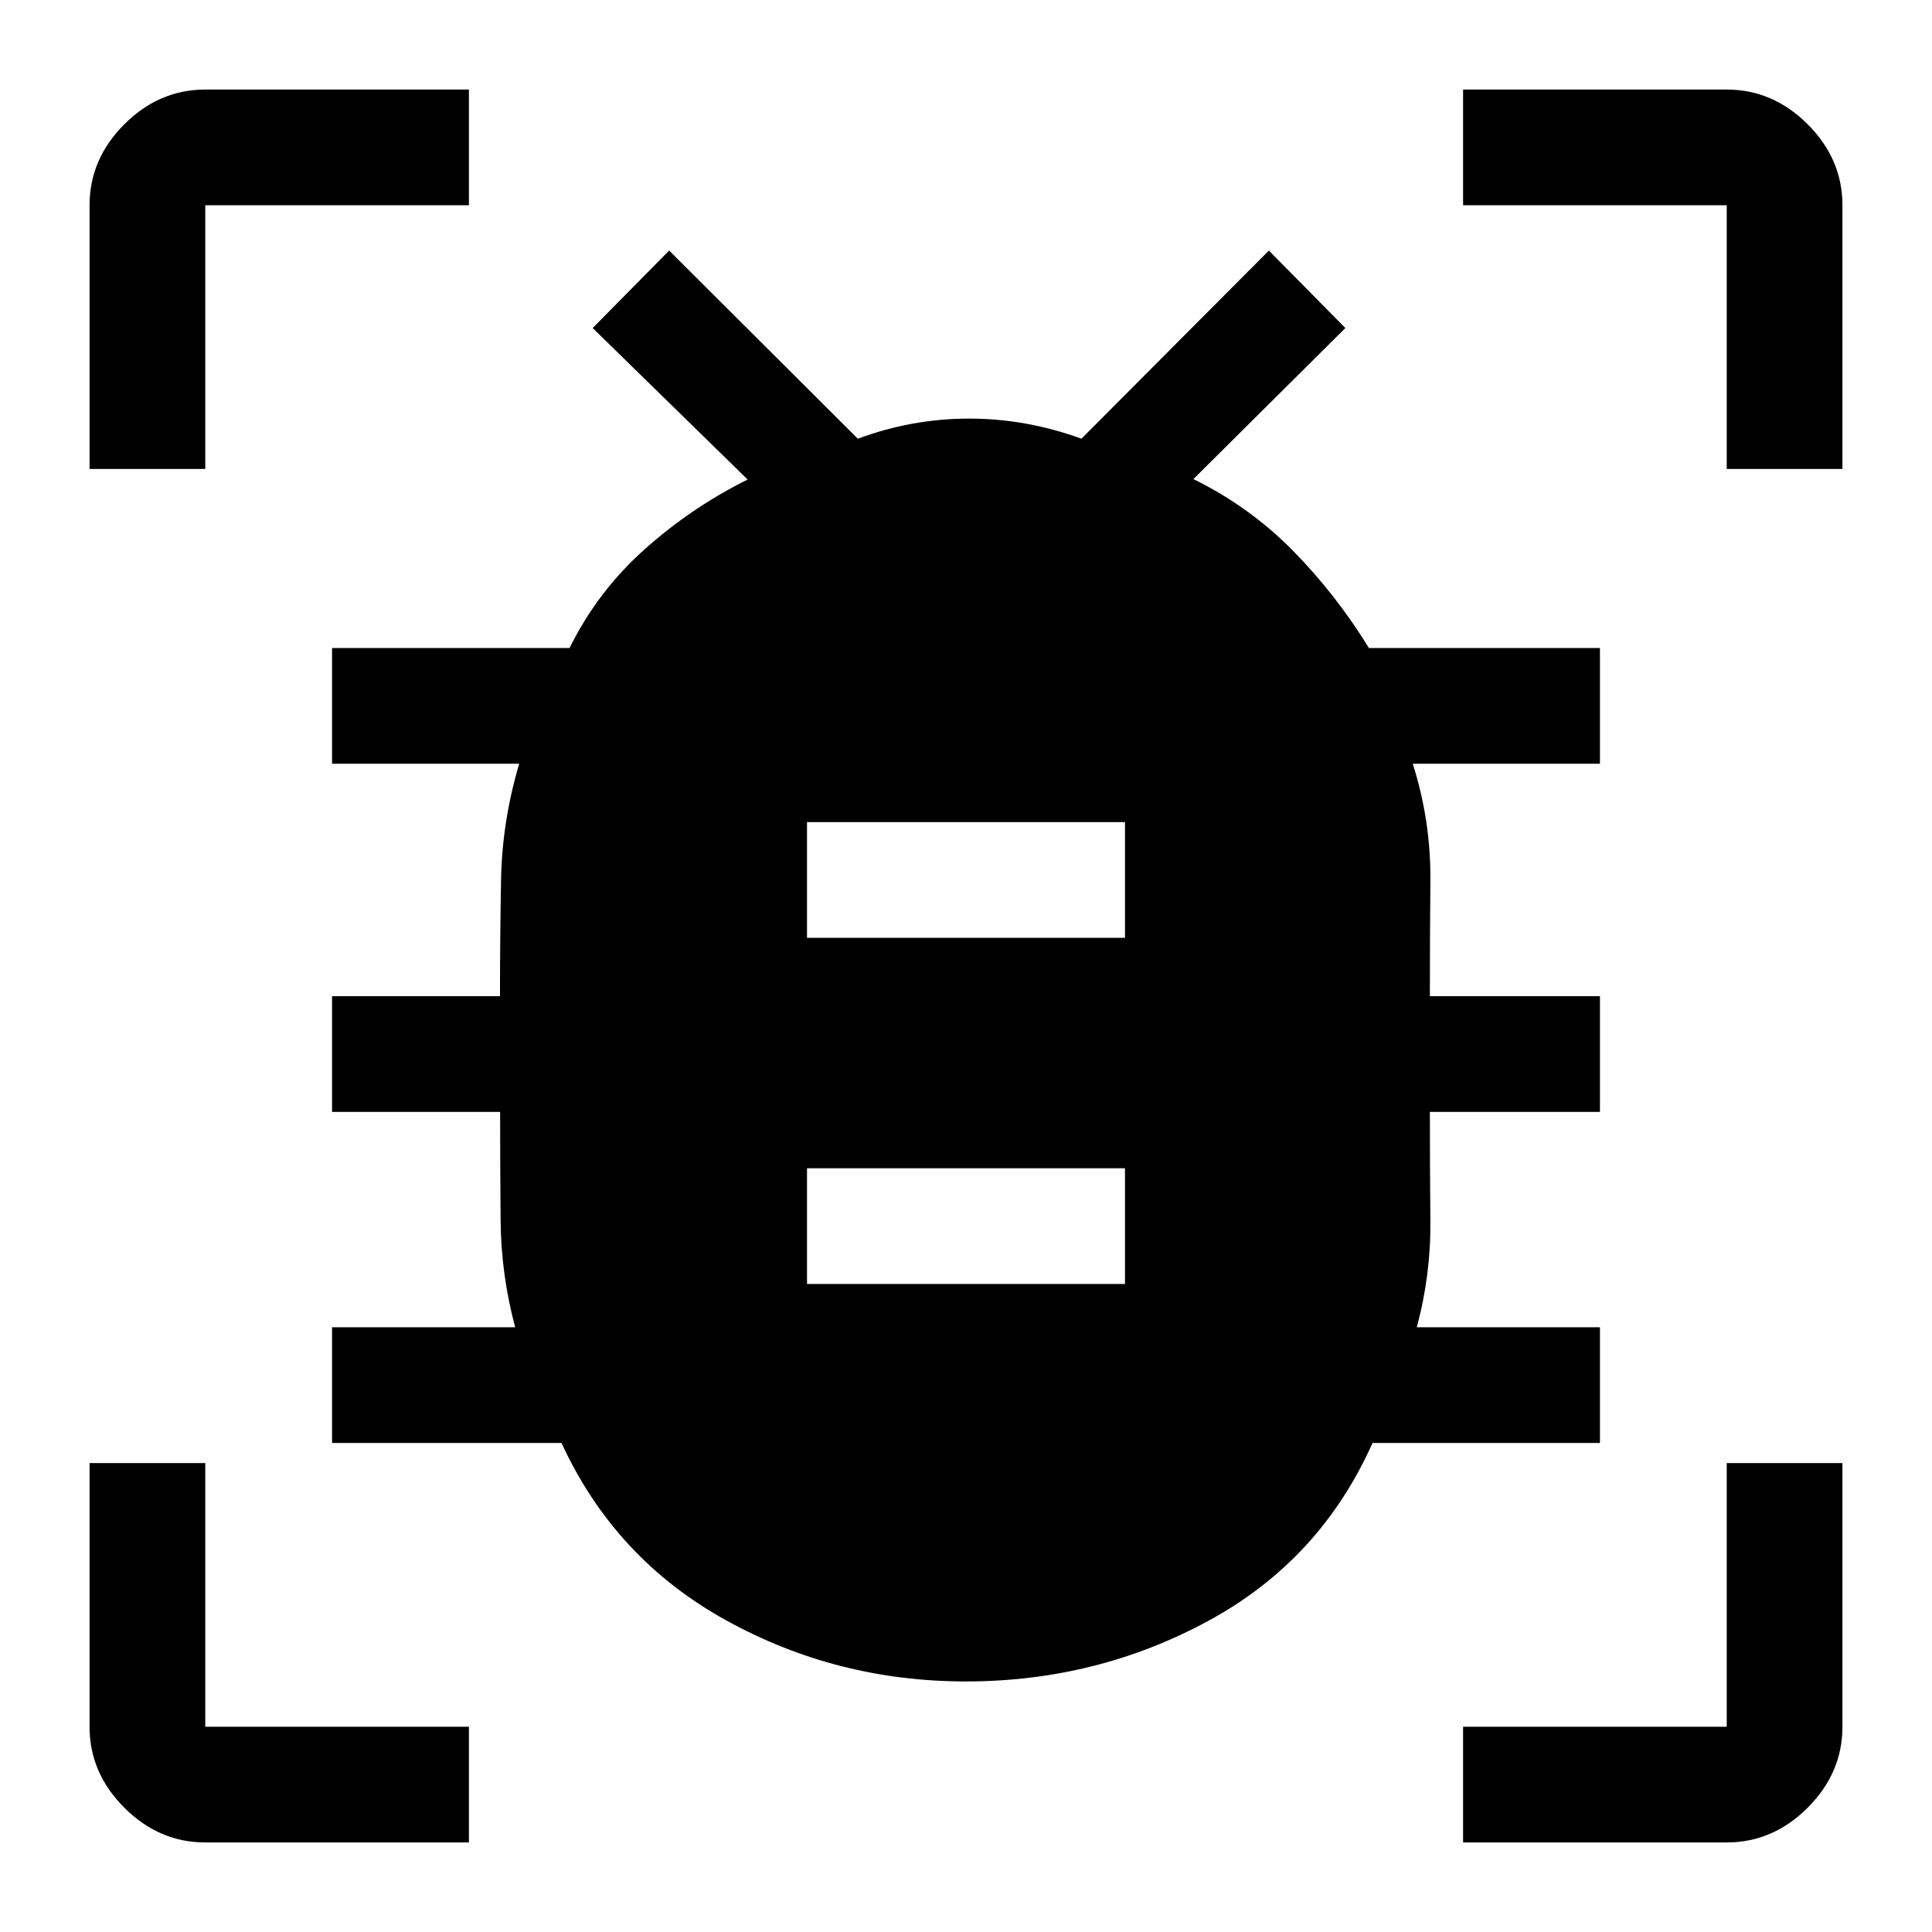 <svg xmlns="http://www.w3.org/2000/svg" height="48" viewBox="0 -960 960 960" width="48"><path d="M401-322h158v-57.5H401v57.5Zm0-172h158v-57.5H401v57.5Zm78.93 369.5q-64.3 0-119.36-30.5-55.07-30.5-81.57-88H165v-57.5h91q-7-26-7.25-53t-.25-54H165V-465h83.44q0-28.67.53-57.83.53-29.17 9.03-57.67h-93V-638h118q13.9-28.15 37.28-49.03 23.38-20.87 51.22-34.69l-77-75.28 38-38.5 93.75 93.5q26.92-10 55.33-10 28.42 0 55.78 10l93.14-93.5 38 38.5-75.5 75.05q28 13.79 49.4 35.54 21.4 21.74 37.82 48.41H795v57.5h-93q9 28.5 8.75 57.75T710.5-465H795v57.5h-84.5q0 27.33.25 54.17.25 26.83-6.75 52.83h91v57.5H682q-25.97 58.2-81.5 88.35-55.53 30.15-120.57 30.15ZM44.5-727v-131q0-22.97 17.27-40.23Q79.03-915.5 102-915.5h131v57.5H102v131H44.5ZM233-44.5H102q-22.97 0-40.23-17.27Q44.5-79.03 44.5-102v-131H102v131h131v57.5Zm494 0V-102h131v-131h57.5v131q0 22.97-17.27 40.23Q880.97-44.5 858-44.5H727ZM858-727v-131H727v-57.5h131q22.97 0 40.23 17.27Q915.5-880.97 915.5-858v131H858Z"/></svg>